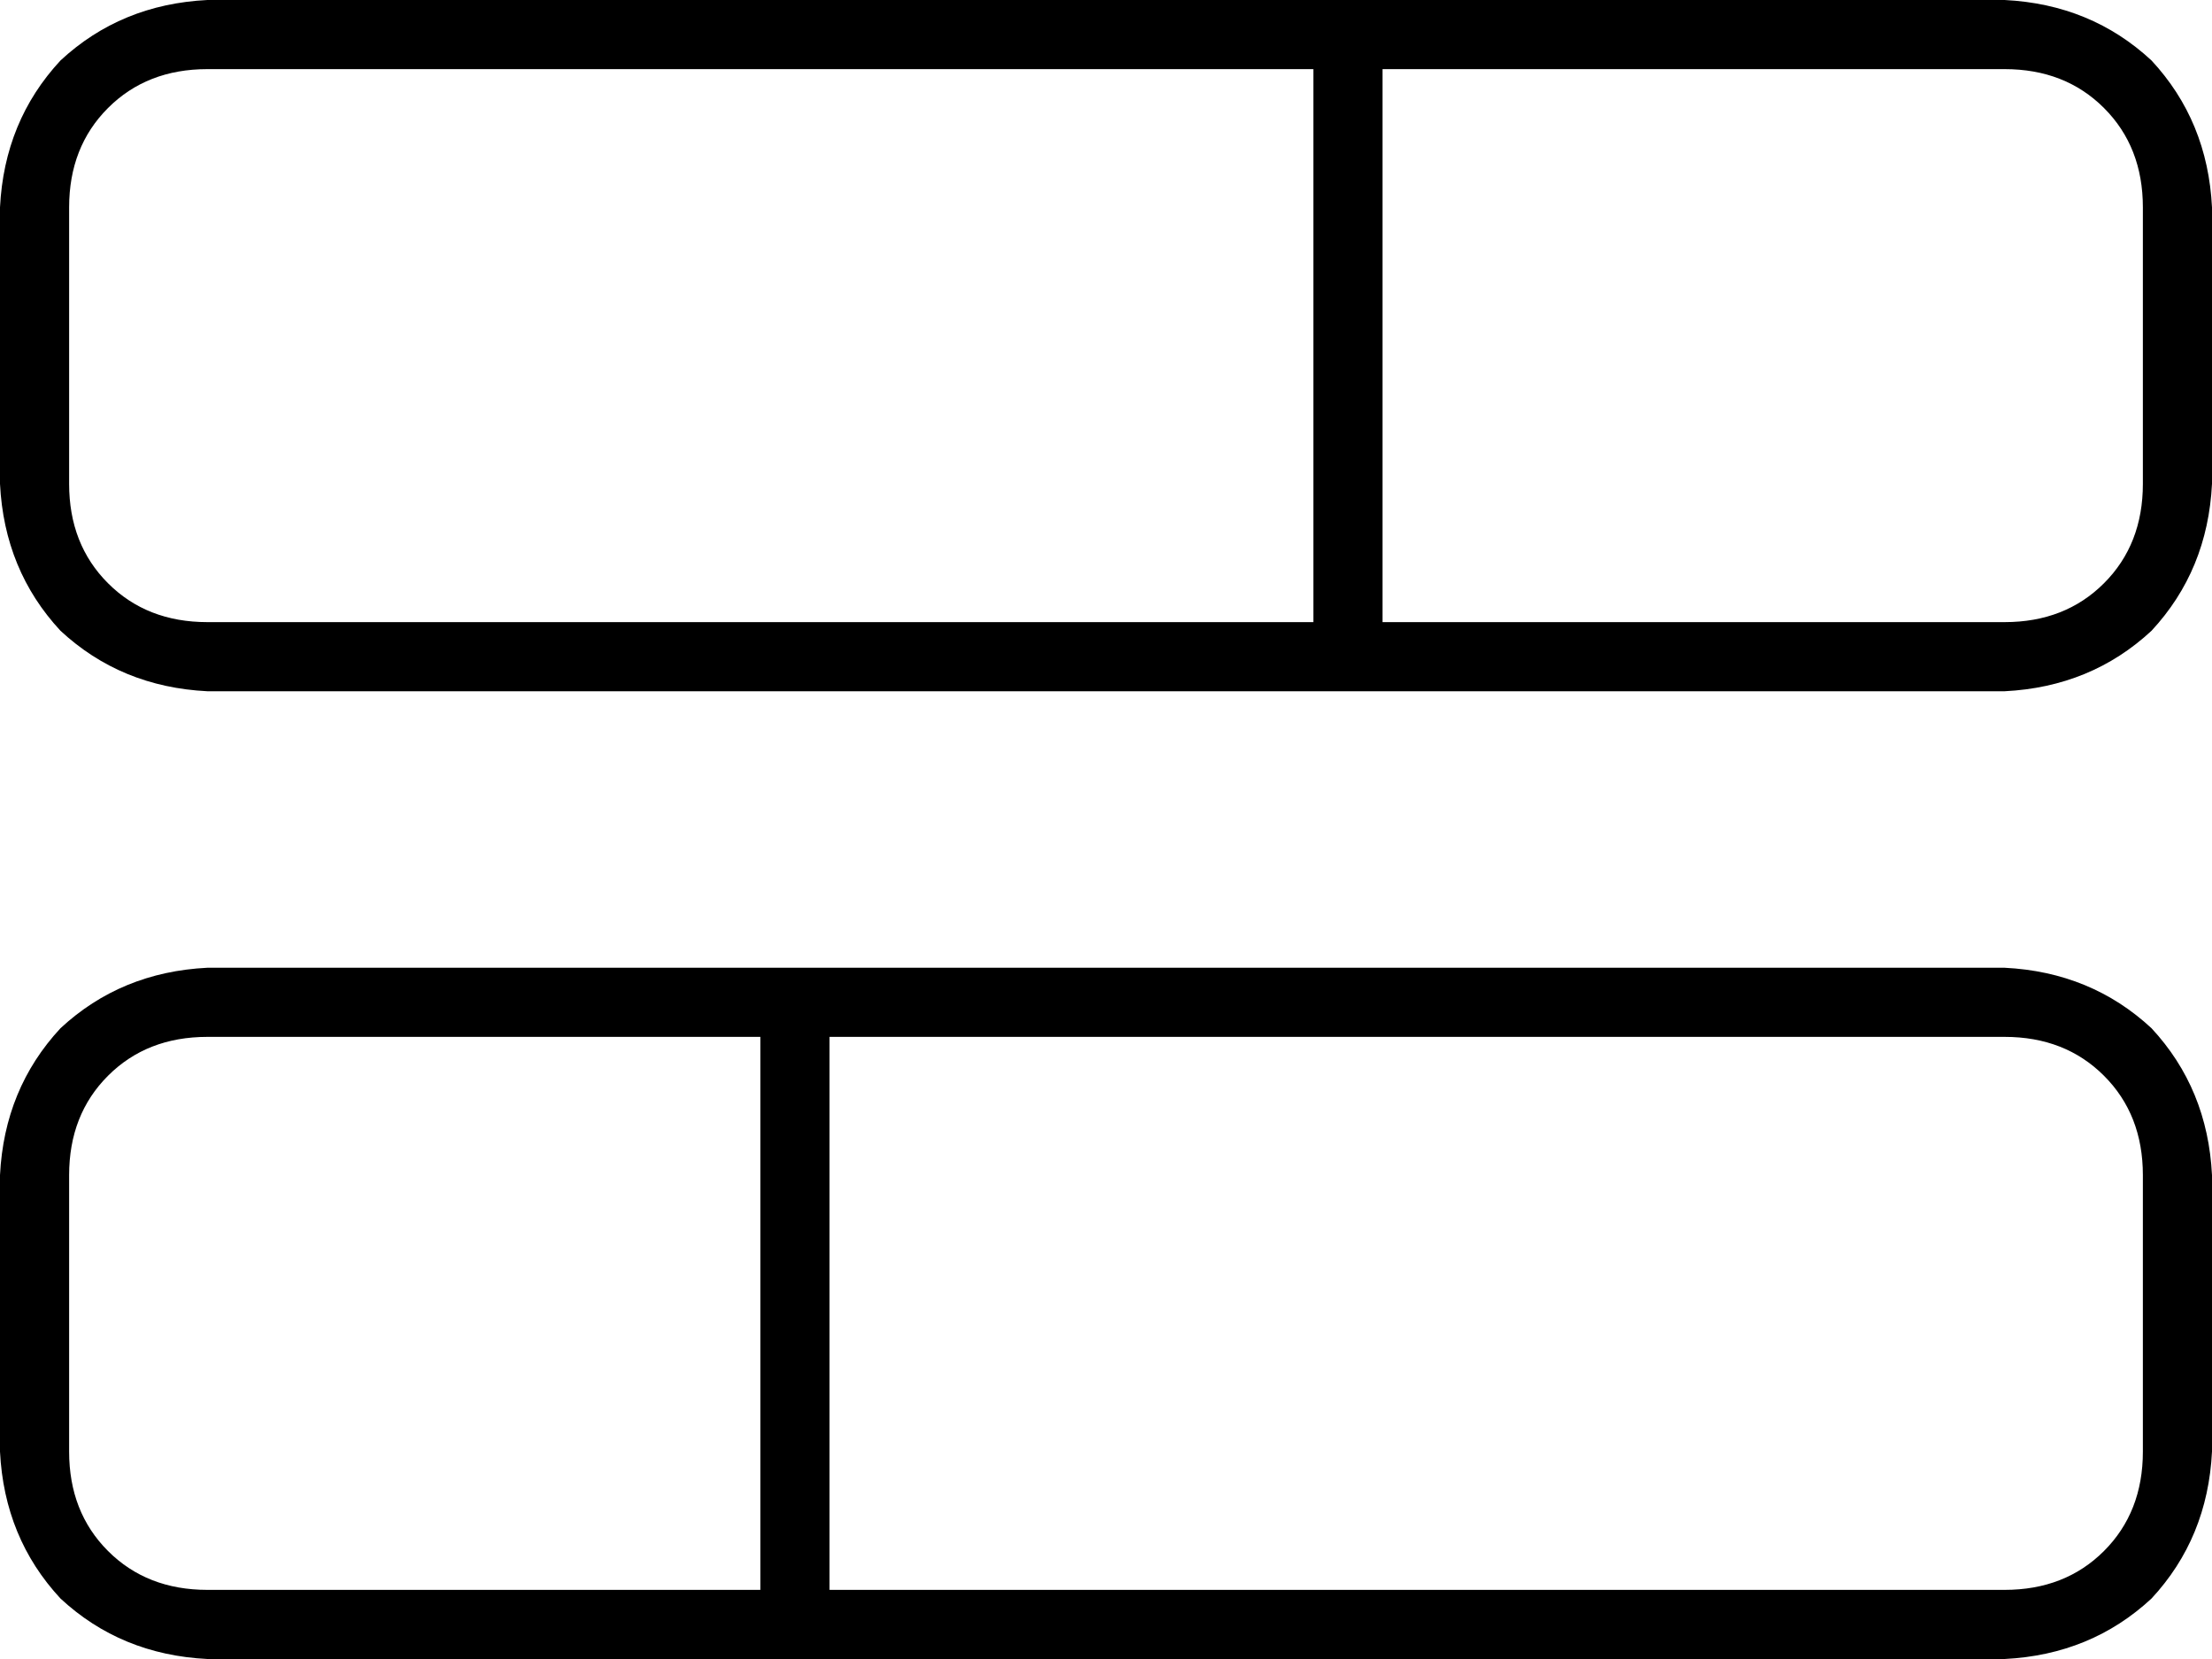<svg xmlns="http://www.w3.org/2000/svg" viewBox="0 0 512 384">
  <path d="M 464 16 Q 478 16 487 25 L 487 25 L 487 25 Q 496 34 496 48 L 496 112 L 496 112 Q 496 126 487 135 Q 478 144 464 144 L 320 144 L 320 144 L 320 16 L 320 16 L 464 16 L 464 16 Z M 48 16 L 304 16 L 48 16 L 304 16 L 304 144 L 304 144 L 48 144 L 48 144 Q 34 144 25 135 Q 16 126 16 112 L 16 48 L 16 48 Q 16 34 25 25 Q 34 16 48 16 L 48 16 Z M 48 0 Q 28 1 14 14 L 14 14 L 14 14 Q 1 28 0 48 L 0 112 L 0 112 Q 1 132 14 146 Q 28 159 48 160 L 464 160 L 464 160 Q 484 159 498 146 Q 511 132 512 112 L 512 48 L 512 48 Q 511 28 498 14 Q 484 1 464 0 L 48 0 L 48 0 Z M 464 240 Q 478 240 487 249 L 487 249 L 487 249 Q 496 258 496 272 L 496 336 L 496 336 Q 496 350 487 359 Q 478 368 464 368 L 192 368 L 192 368 L 192 240 L 192 240 L 464 240 L 464 240 Z M 48 240 L 176 240 L 48 240 L 176 240 L 176 368 L 176 368 L 48 368 L 48 368 Q 34 368 25 359 Q 16 350 16 336 L 16 272 L 16 272 Q 16 258 25 249 Q 34 240 48 240 L 48 240 Z M 48 224 Q 28 225 14 238 L 14 238 L 14 238 Q 1 252 0 272 L 0 336 L 0 336 Q 1 356 14 370 Q 28 383 48 384 L 464 384 L 464 384 Q 484 383 498 370 Q 511 356 512 336 L 512 272 L 512 272 Q 511 252 498 238 Q 484 225 464 224 L 48 224 L 48 224 Z" />
</svg>